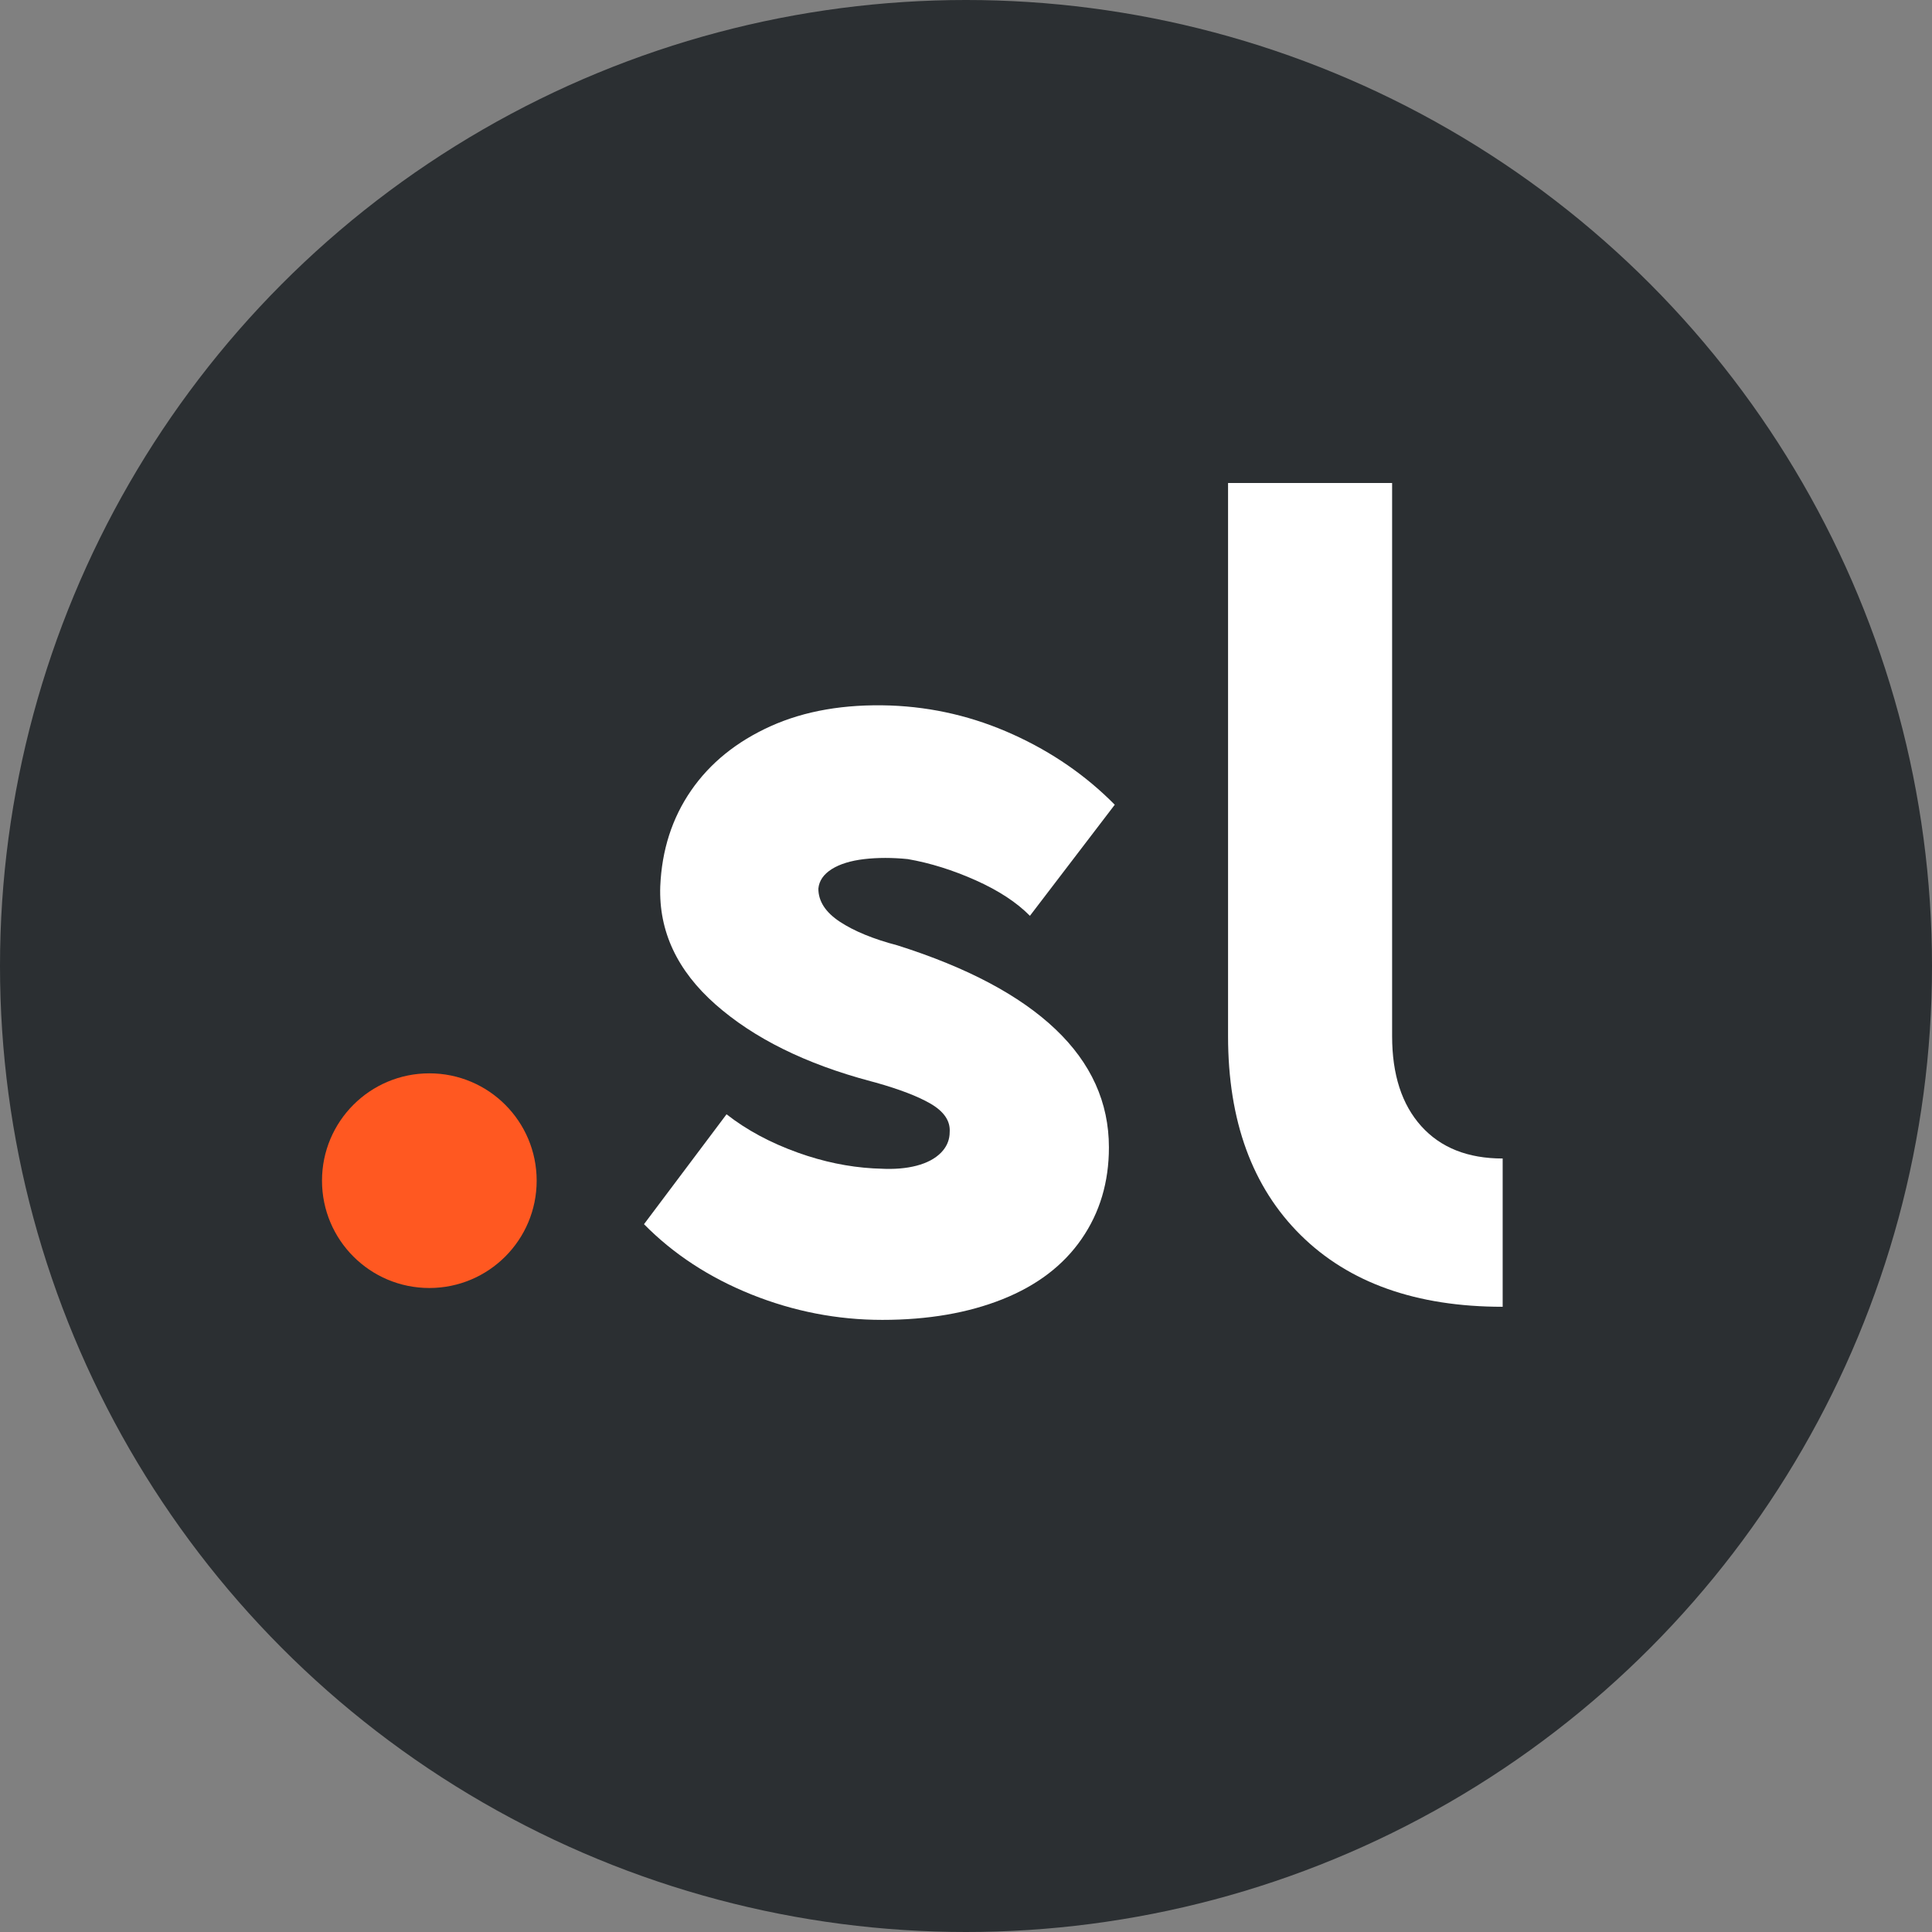 <svg width="36" height="36" viewBox="0 0 36 36" fill="none" xmlns="http://www.w3.org/2000/svg">
<rect x="0" y="0" width="36" height="36" fill="#808080" stroke="none"/>
<circle cx="18" cy="18" r="18" fill="#2B2F32"/>
<path d="M20.663 21.38C20.663 22.026 20.494 22.594 20.154 23.086C19.815 23.578 19.324 23.952 18.681 24.209C18.039 24.465 17.292 24.594 16.44 24.594C15.602 24.594 14.79 24.436 14.003 24.121C13.216 23.805 12.549 23.368 12 22.811L13.538 20.763C13.913 21.057 14.357 21.295 14.87 21.479C15.34 21.647 15.806 21.744 16.27 21.771L16.397 21.776C16.657 21.791 16.884 21.772 17.079 21.721C17.274 21.67 17.425 21.589 17.534 21.479C17.63 21.381 17.683 21.269 17.694 21.142L17.696 21.094C17.71 20.888 17.591 20.712 17.339 20.565C17.103 20.428 16.763 20.298 16.32 20.173L16.223 20.147C15.011 19.824 14.047 19.347 13.332 18.716C12.617 18.085 12.274 17.351 12.303 16.515C12.332 15.839 12.523 15.245 12.877 14.731C13.231 14.218 13.725 13.818 14.361 13.531C14.996 13.245 15.74 13.117 16.591 13.146C17.386 13.176 18.147 13.355 18.877 13.686C19.606 14.016 20.237 14.453 20.772 14.995L19.191 17.065C18.945 16.815 18.609 16.595 18.183 16.404C17.758 16.214 17.335 16.081 16.916 16.008C16.628 15.979 16.357 15.979 16.104 16.008C15.851 16.038 15.649 16.1 15.498 16.195C15.346 16.291 15.263 16.412 15.249 16.558C15.249 16.793 15.382 16.999 15.649 17.175C15.916 17.351 16.274 17.498 16.721 17.615C18.021 18.026 19.003 18.547 19.667 19.178C20.331 19.809 20.663 20.543 20.663 21.38Z" fill="white"/>
<path d="M28 24.35C26.39 24.35 25.135 23.904 24.235 23.013C23.334 22.121 22.883 20.886 22.883 19.307V9H25.94V19.307C25.94 20.023 26.121 20.582 26.483 20.984C26.845 21.386 27.35 21.587 28 21.587V24.35Z" fill="white"/>
<path d="M8 24C9.105 24 10 23.105 10 22C10 20.895 9.105 20 8 20C6.895 20 6 20.895 6 22C6 23.105 6.895 24 8 24Z" fill="#FF5821"/>
</svg>
